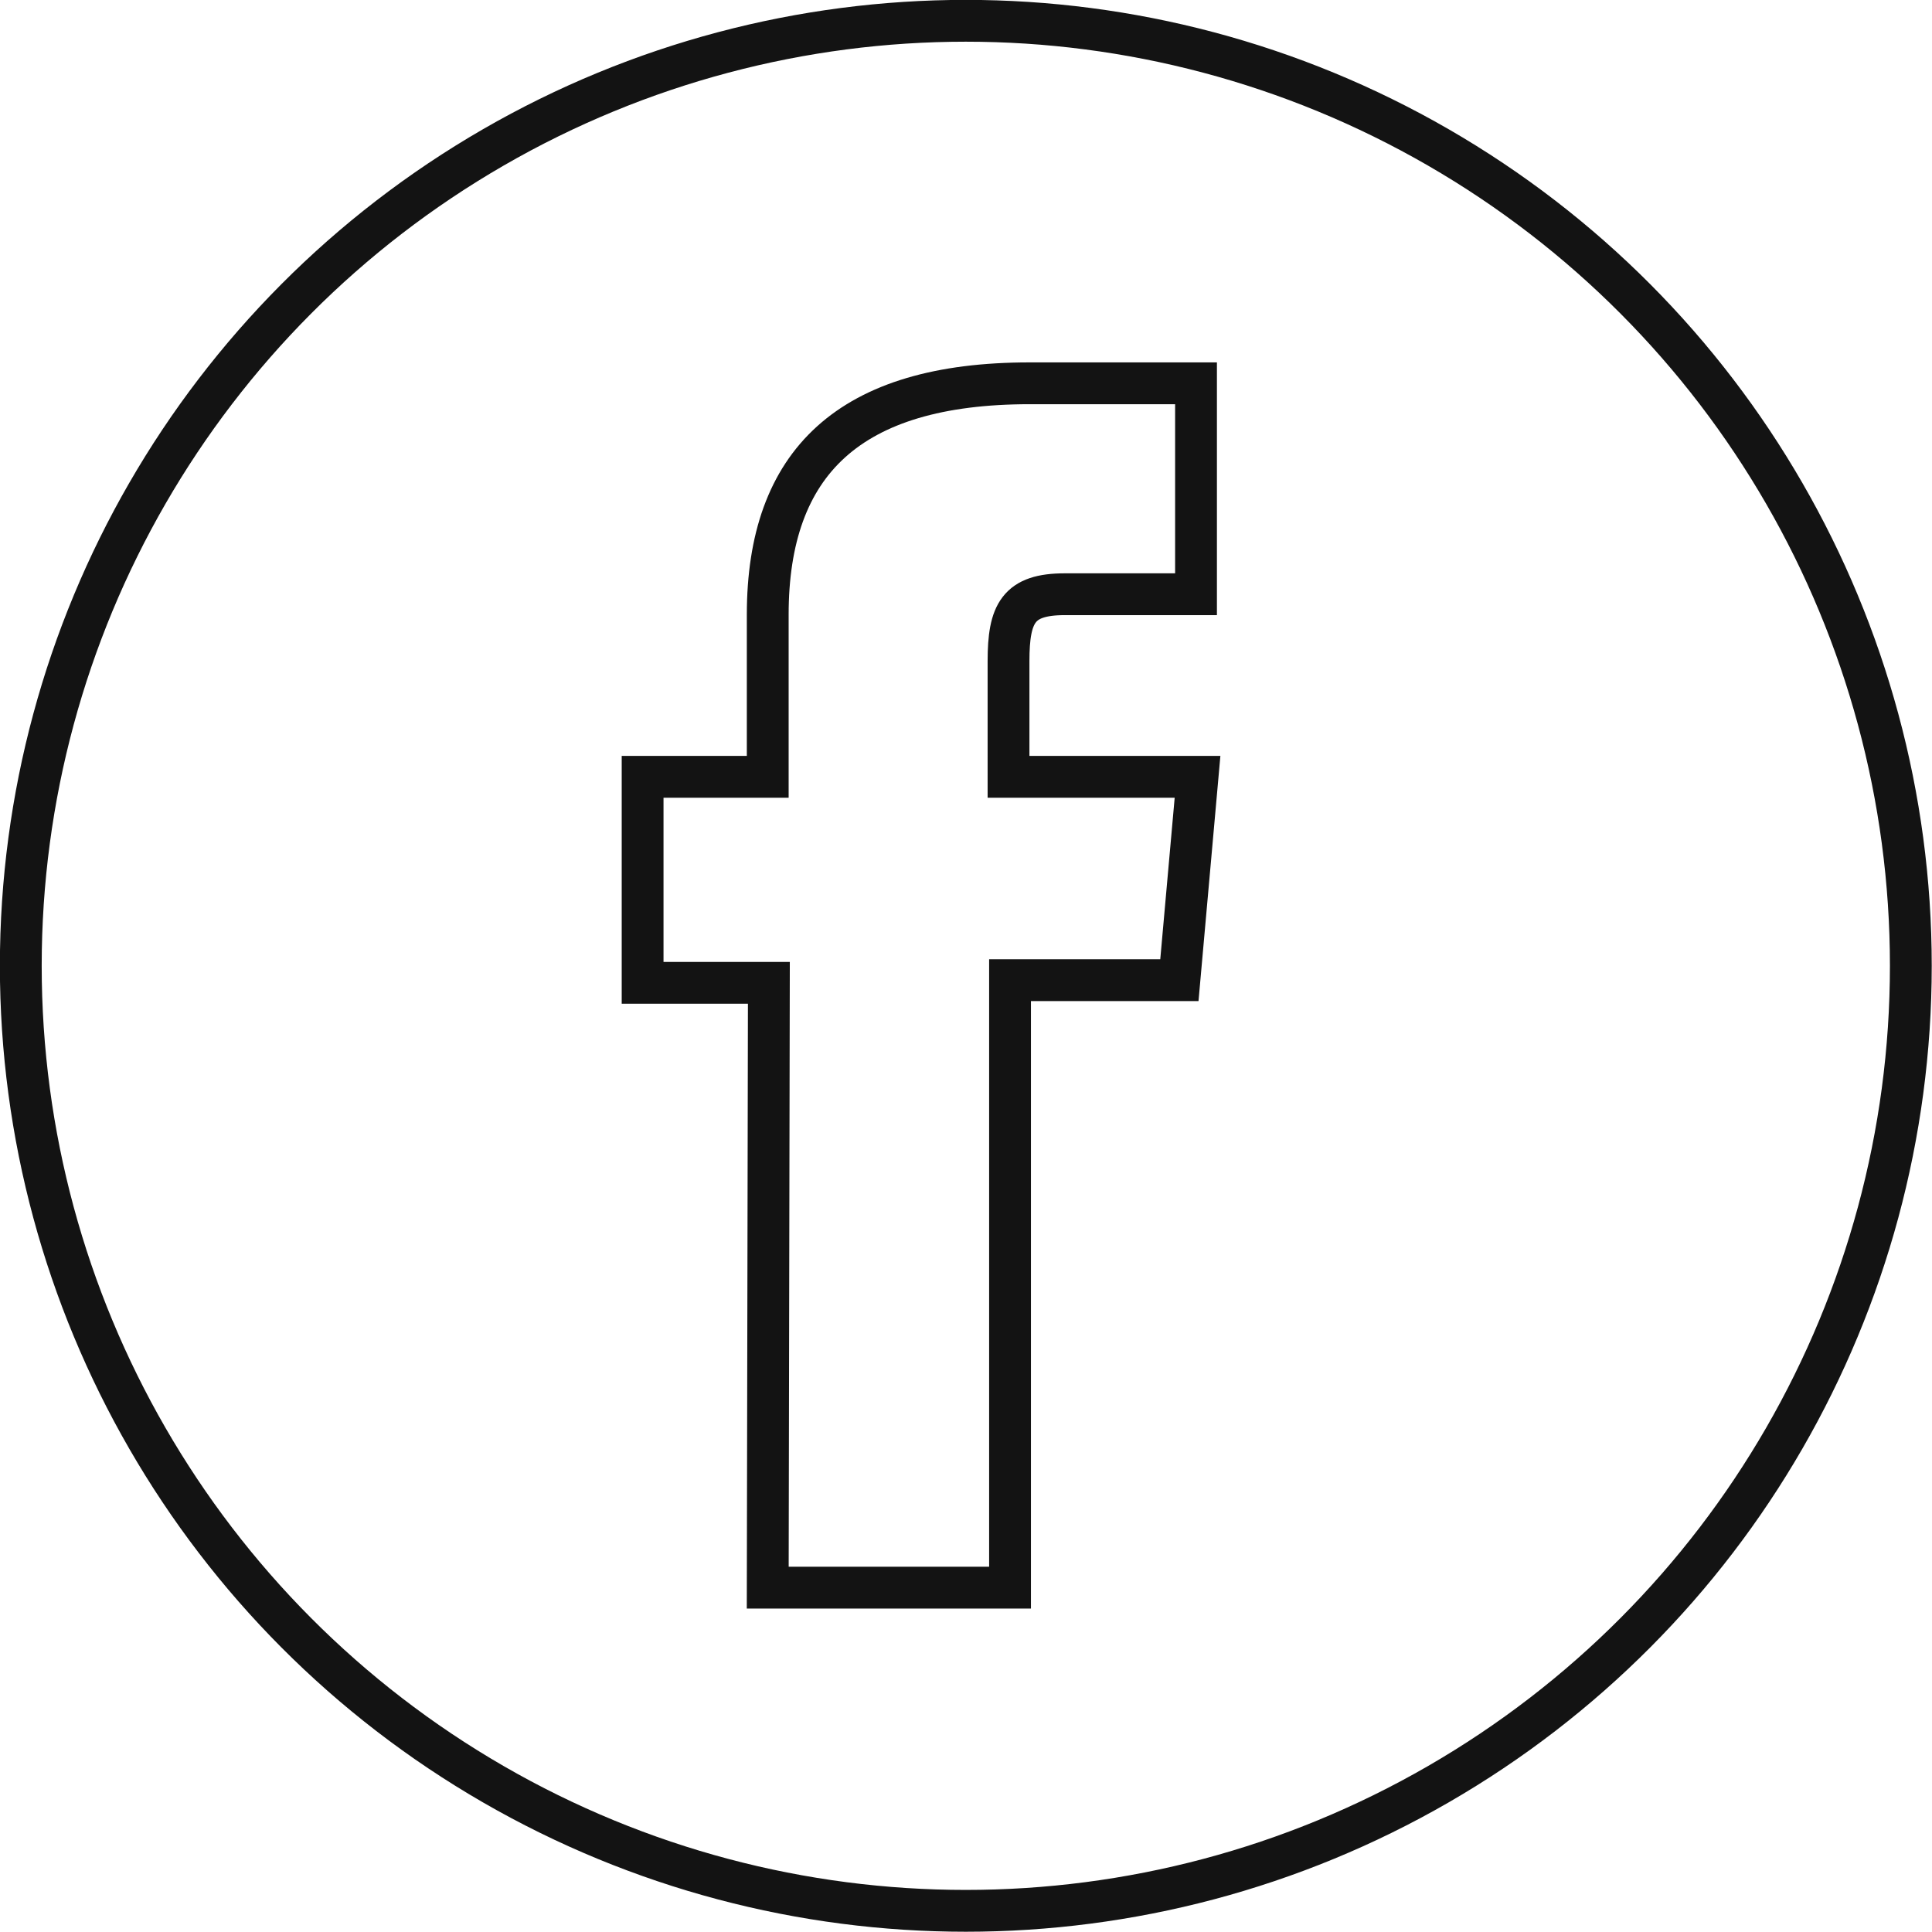 <svg id="Objects" xmlns="http://www.w3.org/2000/svg" viewBox="0 0 51.11 51.11"><circle cx="25.55" cy="25.55" r="25" style="fill:none;stroke:#131313;stroke-miterlimit:10;stroke-width:1.106px"/><path d="M20.31,42h6.41V25.93H31.2l.48-5.38h-5V17.49c0-1.27.26-1.77,1.49-1.77h3.47V10.14H27.24c-4.78,0-6.93,2.1-6.93,6.12v4.29H17V26h3.34Z" style="fill:none;stroke:#131313;stroke-miterlimit:10;stroke-width:1.106px"/></svg>